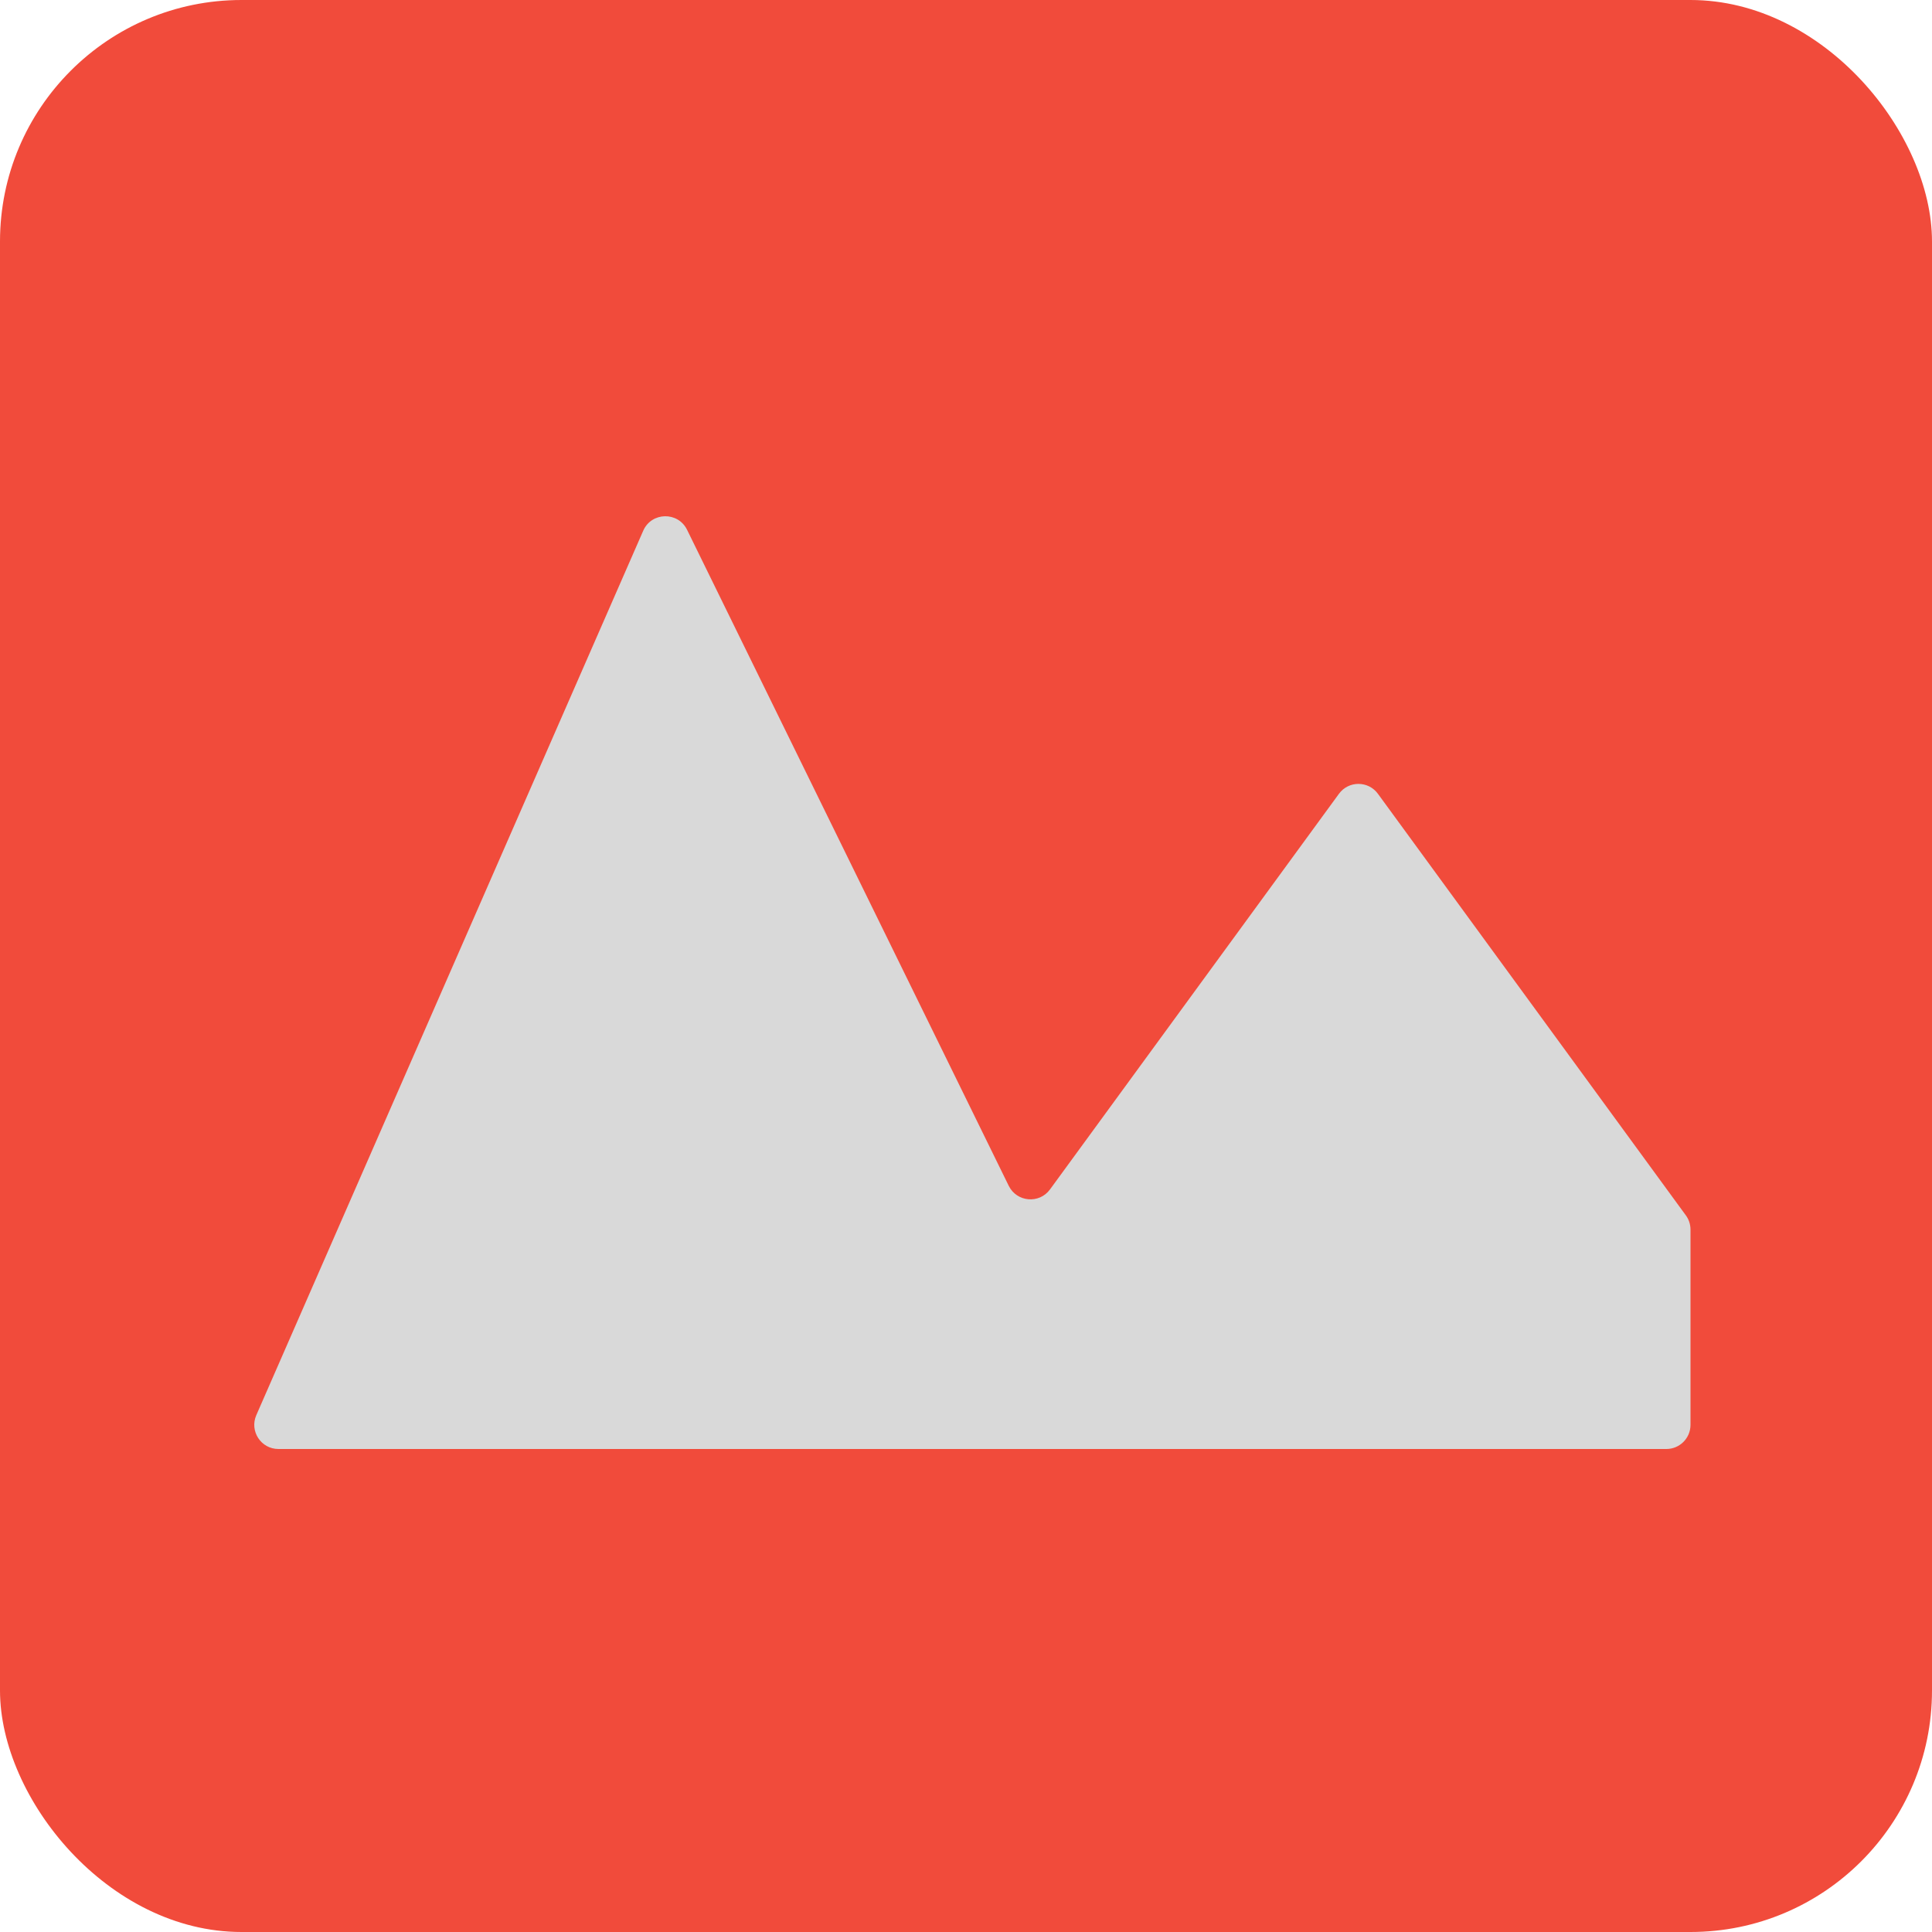 <svg width="32" height="32" viewBox="0 0 32 32" fill="none" xmlns="http://www.w3.org/2000/svg">
<rect width="32" height="32" rx="4" fill="#F14B3B"/>
<path d="M4.612 24H27.6C27.821 24 28 23.821 28 23.6V20.366C28 20.281 27.973 20.198 27.923 20.13L22.823 13.148C22.663 12.929 22.337 12.929 22.177 13.148L17.391 19.701C17.213 19.944 16.841 19.911 16.708 19.641L11.38 8.775C11.23 8.469 10.791 8.478 10.654 8.79L4.245 23.44C4.13 23.704 4.323 24 4.612 24Z" fill="#D9D9D9"/>
</svg>
